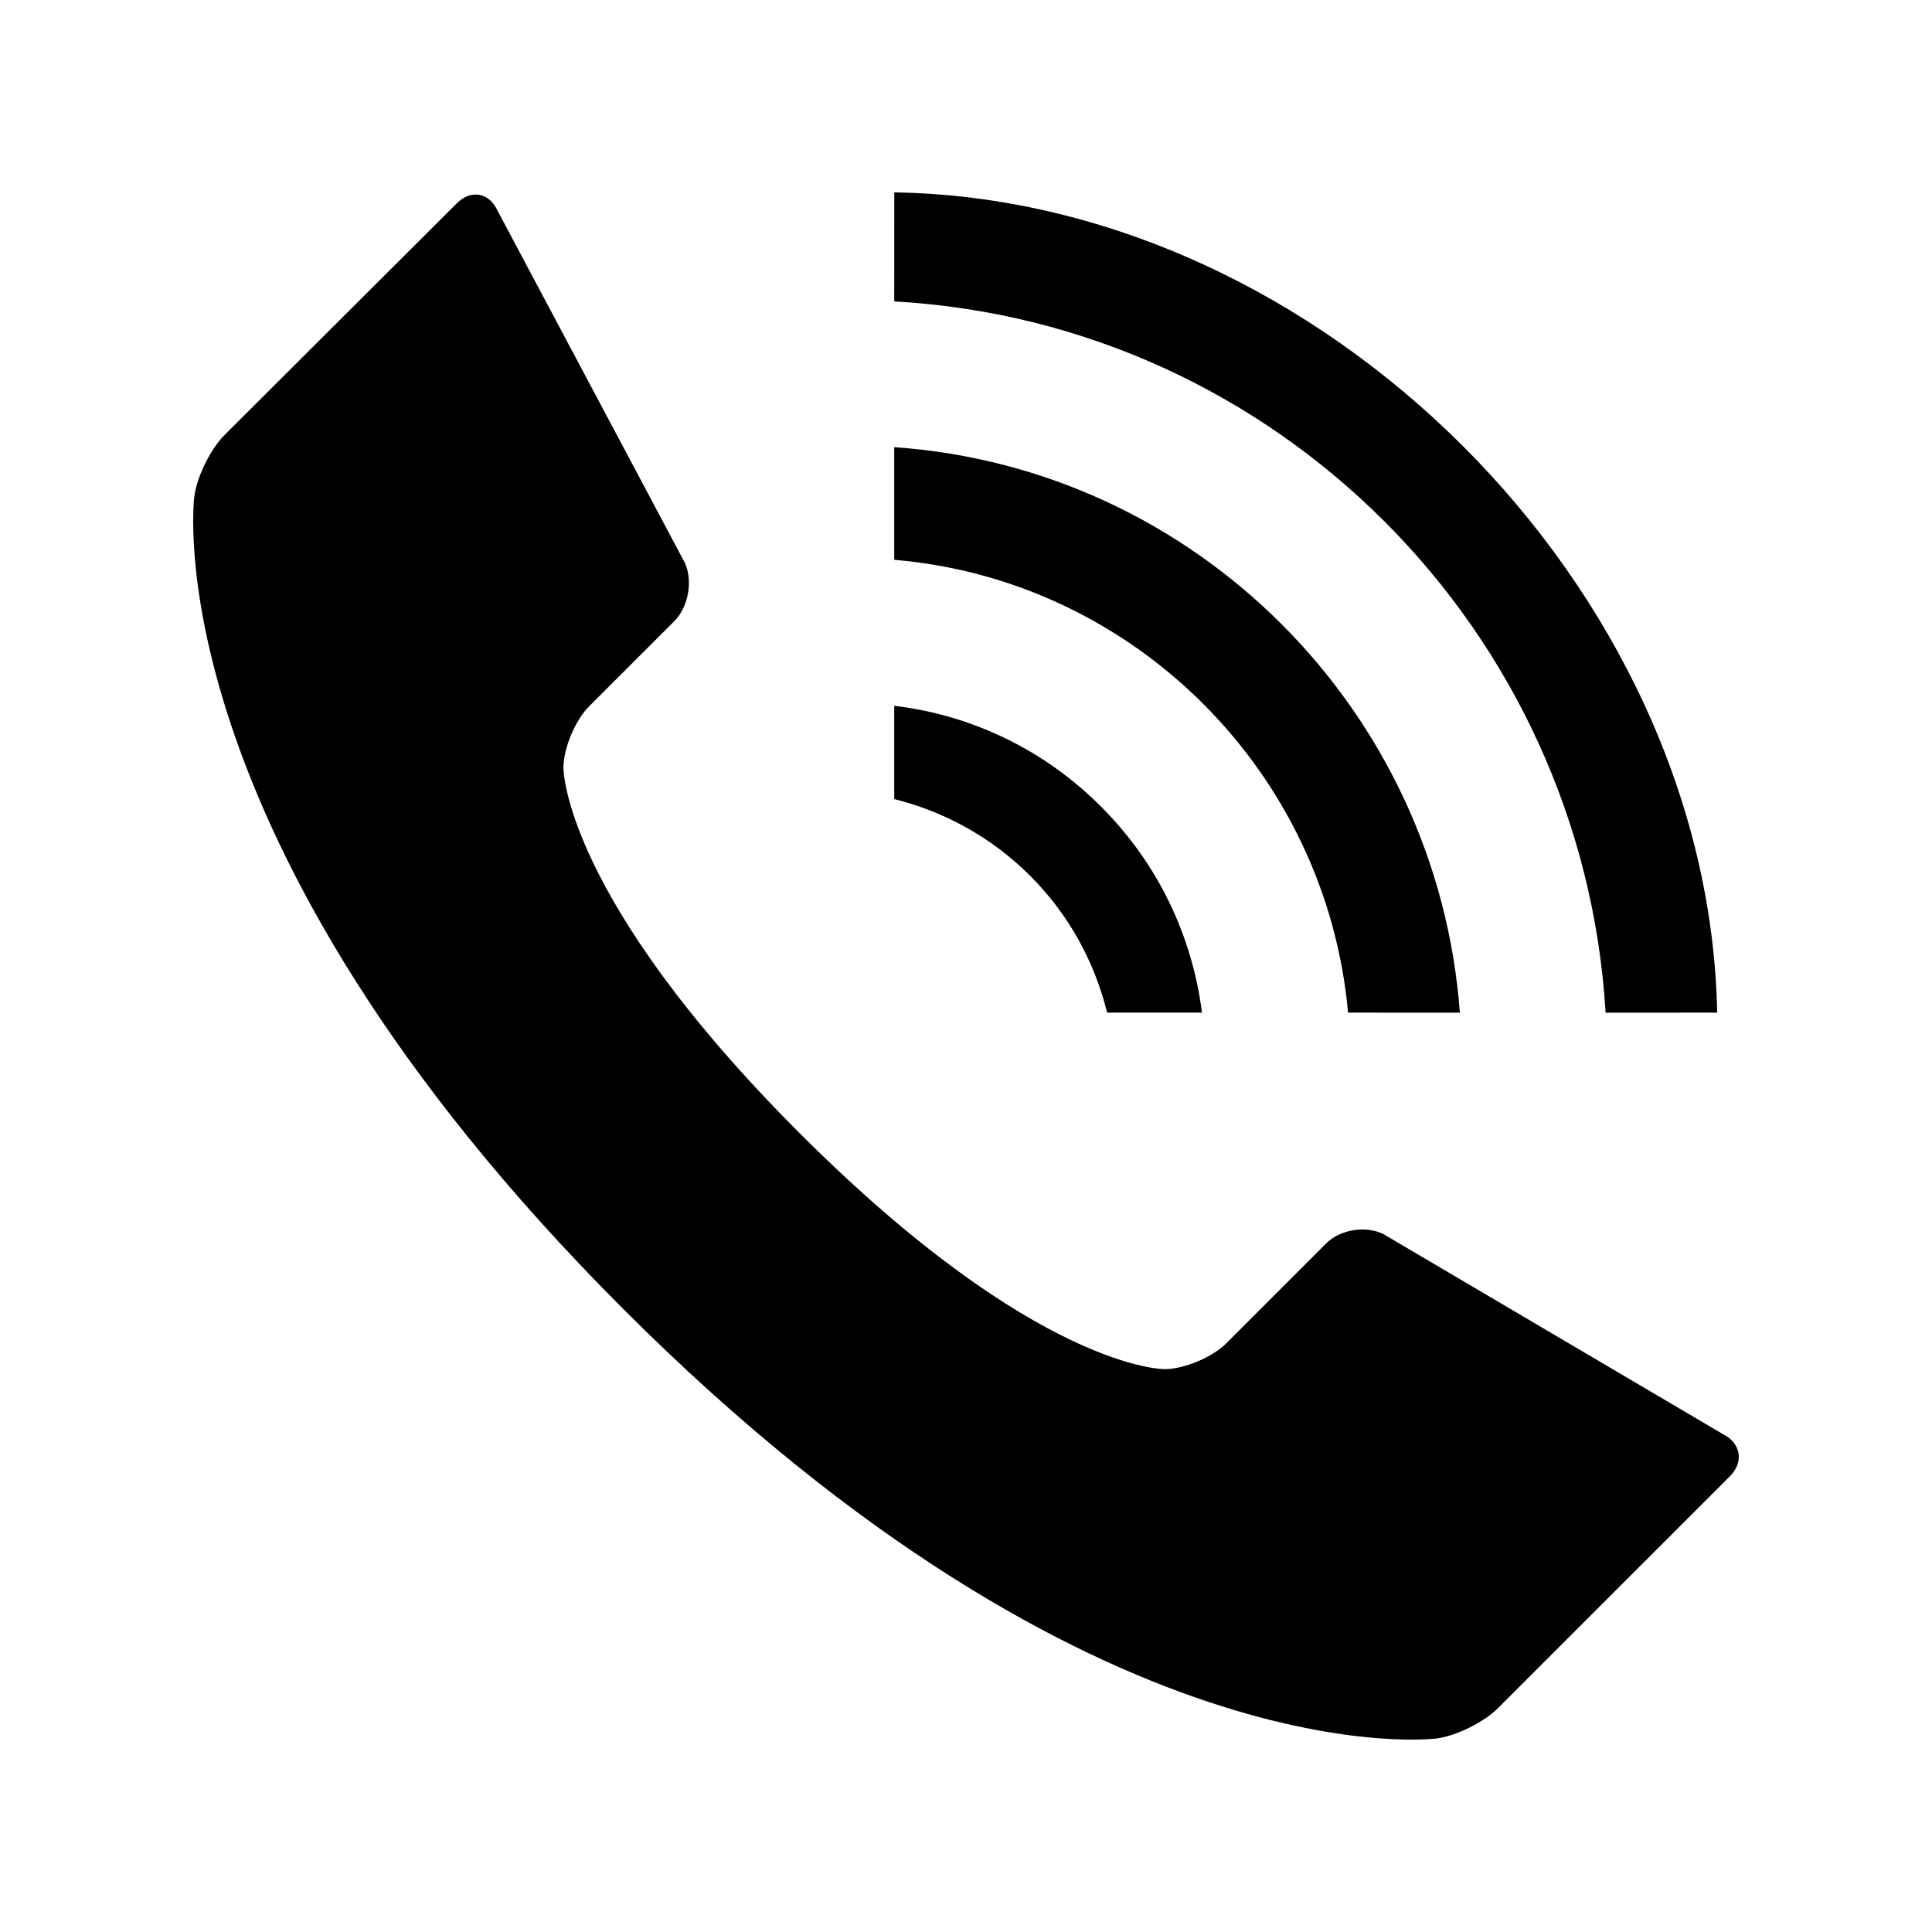 <?xml version="1.0" encoding="utf-8"?>
<!-- Generator: Adobe Illustrator 15.0.0, SVG Export Plug-In  -->
<!DOCTYPE svg PUBLIC "-//W3C//DTD SVG 1.1//EN" "http://www.w3.org/Graphics/SVG/1.1/DTD/svg11.dtd">
<svg version="1.1"
	 xmlns="http://www.w3.org/2000/svg" xmlns:xlink="http://www.w3.org/1999/xlink" xmlns:a="http://ns.adobe.com/AdobeSVGViewerExtensions/3.0/"
	 x="0px" y="0px" width="50px" height="50px" viewBox="-5 -4.979 50 50"
	 overflow="visible" enable-background="new -5 -4.979 50 50" xml:space="preserve">
<defs>
</defs>
<path d="M39.601,32.143l-8.79-5.179c-0.457-0.233-1.127-0.127-1.489,0.236l-2.586,2.586c-0.362,0.361-1.079,0.663-1.592,0.669
	c0,0-3.304,0.038-9.448-6.106s-6.115-9.46-6.115-9.46c0.005-0.513,0.305-1.229,0.667-1.59l2.205-2.204
	c0.362-0.363,0.484-1.041,0.271-1.508L7.874,0.469C7.66,0.002,7.188-0.082,6.826,0.279L0.813,6.277
	C0.45,6.639,0.099,7.352,0.03,7.859c0,0-1.173,8.765,11.107,21.046c12.281,12.28,21.046,11.107,21.046,11.107
	c0.508-0.068,1.221-0.42,1.582-0.782l6.006-6.005C40.134,32.863,40.057,32.375,39.601,32.143z"/>
<path d="M18.143,15.701c1.289,0.322,2.51,0.979,3.518,1.986c1.013,1.013,1.671,2.243,1.991,3.54h2.455
	c-0.255-2.009-1.152-3.866-2.6-5.319c-1.464-1.472-3.338-2.378-5.364-2.621V15.701z"/>
<path d="M36.553,21.229l2.887-0.001C39.229,10.218,29.158,0.168,18.144,0l-0.001,2.822C28.02,3.371,35.96,11.319,36.553,21.229z"/>
<path d="M29.888,21.228l2.893,0.001C32.2,13.396,25.943,7.133,18.143,6.594v2.915C24.355,10.036,29.323,15.001,29.888,21.228z"/>
</svg>
